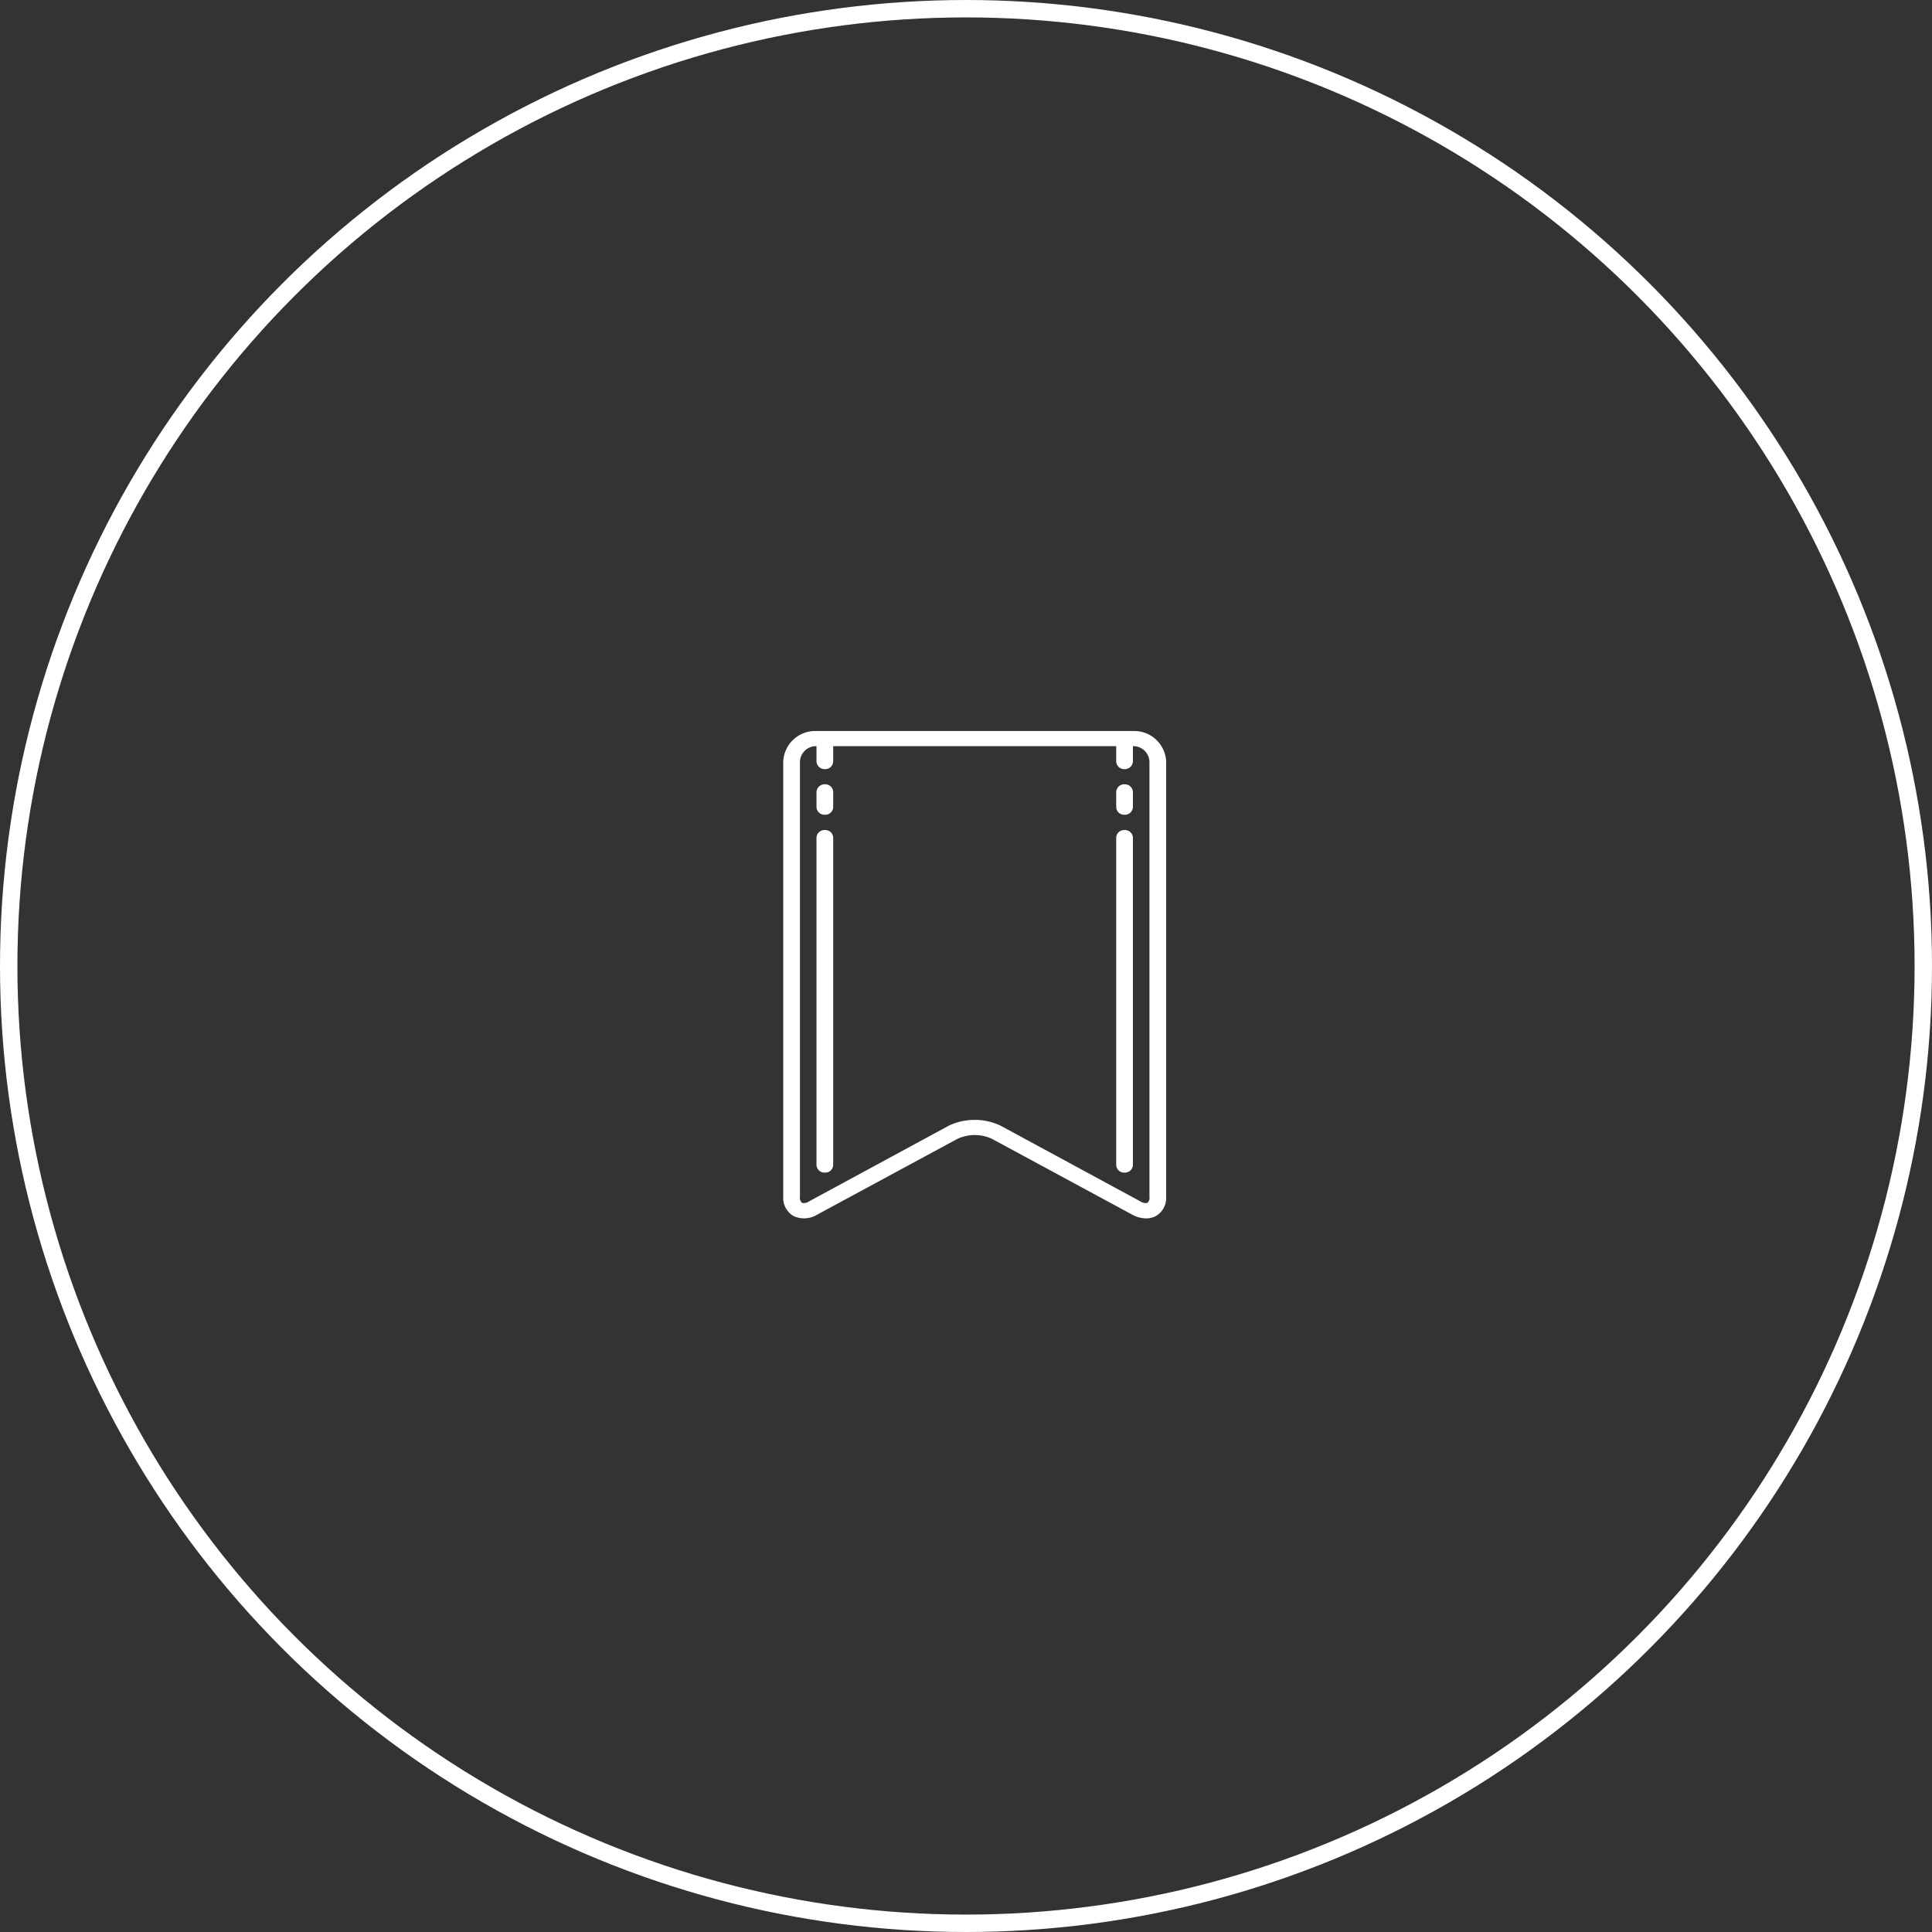 <svg id="Icon" xmlns="http://www.w3.org/2000/svg" width="111" height="111" viewBox="0 0 111 111">
  <rect x="0" y="0" width="111" height="111" fill="#333333" stroke="none"/>
  <defs>
    <style>
      .cls-1 {
        fill: #fff;
        fill-rule: evenodd;
      }

      .cls-2 {
        fill: none;
        stroke: #fff;
        stroke-width: 1px;
      }
    </style>
  </defs>
  <path id="Forma_1" data-name="Forma 1" class="cls-1" d="M1482.09,2387h-18.18a1.836,1.836,0,0,0-1.91,1.75v25.01a1.2,1.2,0,0,0,.6,1.11,1.446,1.446,0,0,0,1.36-.09l8.05-4.35a2.362,2.362,0,0,1,1.98,0l8.05,4.35a1.676,1.676,0,0,0,.81.22,1.172,1.172,0,0,0,.55-0.13,1.2,1.2,0,0,0,.6-1.11v-25.01A1.836,1.836,0,0,0,1482.09,2387Zm0.95,26.76a0.385,0.385,0,0,1-.12.35,0.508,0.508,0,0,1-.39-0.08l-8.05-4.36a3.484,3.484,0,0,0-2.96,0l-8.05,4.36a0.508,0.508,0,0,1-.39.08,0.385,0.385,0,0,1-.12-0.35v-25.01a0.924,0.924,0,0,1,.95-0.88v0.88a0.467,0.467,0,0,0,.48.44,0.46,0.46,0,0,0,.48-0.44v-0.88h16.26v0.88a0.46,0.46,0,0,0,.48.44,0.467,0.467,0,0,0,.48-0.44v-0.88a0.924,0.924,0,0,1,.95.88v25.01h0Zm-18.65-23.7a0.467,0.467,0,0,0-.48.44v0.87a0.46,0.46,0,0,0,.48.44,0.454,0.454,0,0,0,.48-0.44v-0.87A0.46,0.46,0,0,0,1464.39,2390.06Zm0,2.63a0.459,0.459,0,0,0-.48.43v18.82a0.459,0.459,0,0,0,.48.43,0.452,0.452,0,0,0,.48-0.43v-18.82A0.452,0.452,0,0,0,1464.39,2392.69Zm17.22-2.63a0.46,0.46,0,0,0-.48.44v0.87a0.454,0.454,0,0,0,.48.44,0.46,0.46,0,0,0,.48-0.44v-0.87A0.467,0.467,0,0,0,1481.61,2390.06Zm0,2.63a0.452,0.452,0,0,0-.48.43v18.82a0.452,0.452,0,0,0,.48.43,0.459,0.459,0,0,0,.48-0.43v-18.82A0.459,0.459,0,0,0,1481.61,2392.69Z" transform="translate(-1417 -2345)"/>
  <g id="bg">
    <circle class="cls-2" cx="55.5" cy="55.5" r="55"/>
  </g>
</svg>
